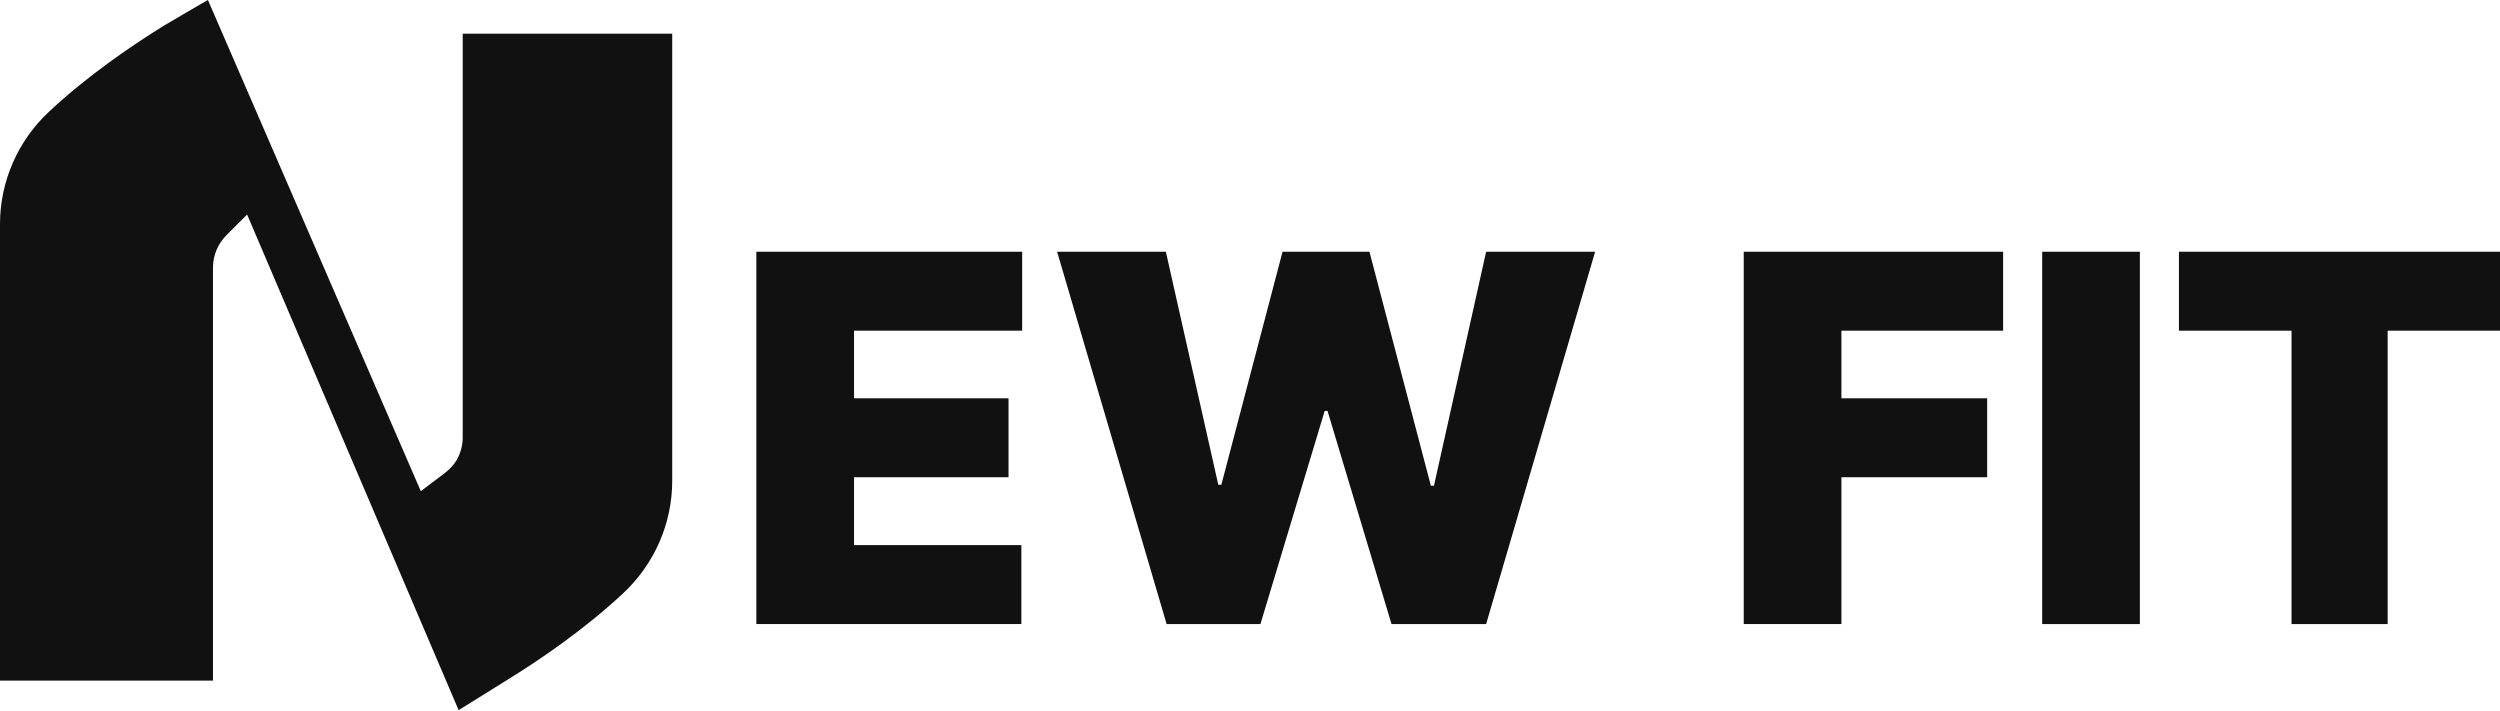 <svg width="232" height="66" viewBox="0 0 232 66" fill="none" xmlns="http://www.w3.org/2000/svg">
<path d="M62.382 3.123V44.624C62.382 48.59 60.718 52.367 57.814 55.07C54.191 58.446 50.055 61.259 47.073 63.094L42.561 65.901L22.931 19.909L21.008 21.832C20.212 22.628 19.765 23.708 19.765 24.832V63.16H0V20.791C0 16.825 1.664 13.048 4.568 10.345C8.161 6.993 12.258 4.205 15.231 2.368C15.231 2.368 19.257 0 19.296 0L39.051 45.579L41.237 43.93C41.745 43.547 42.19 43.075 42.478 42.508C42.778 41.917 42.94 41.26 42.94 40.583V3.123H62.379H62.382Z" fill="#111111"/>
<path d="M70.189 23.361H94.856V30.687H79.254V36.962H93.591V44.287H79.254V50.586H94.783V57.911H70.189V23.361Z" fill="#111111"/>
<path d="M98.1 23.361H108.191L113.057 44.981H113.343L119.02 23.361H127.084L132.785 45.076H133.071L137.913 23.361H148.028L137.913 57.914H129.133L123.193 38.132H122.931L116.968 57.914H108.262L98.1 23.361Z" fill="#111111"/>
<path d="M161.818 23.361H185.89V30.687H170.884V36.962H184.409V44.287H170.884V57.911H161.818V23.361Z" fill="#111111"/>
<path d="M198.58 57.914H189.515V23.361H198.58V57.914Z" fill="#111111"/>
<path d="M202.205 23.361H232V30.687H221.574V57.914H212.653V30.687H202.205V23.361Z" fill="#111111"/>
</svg>
